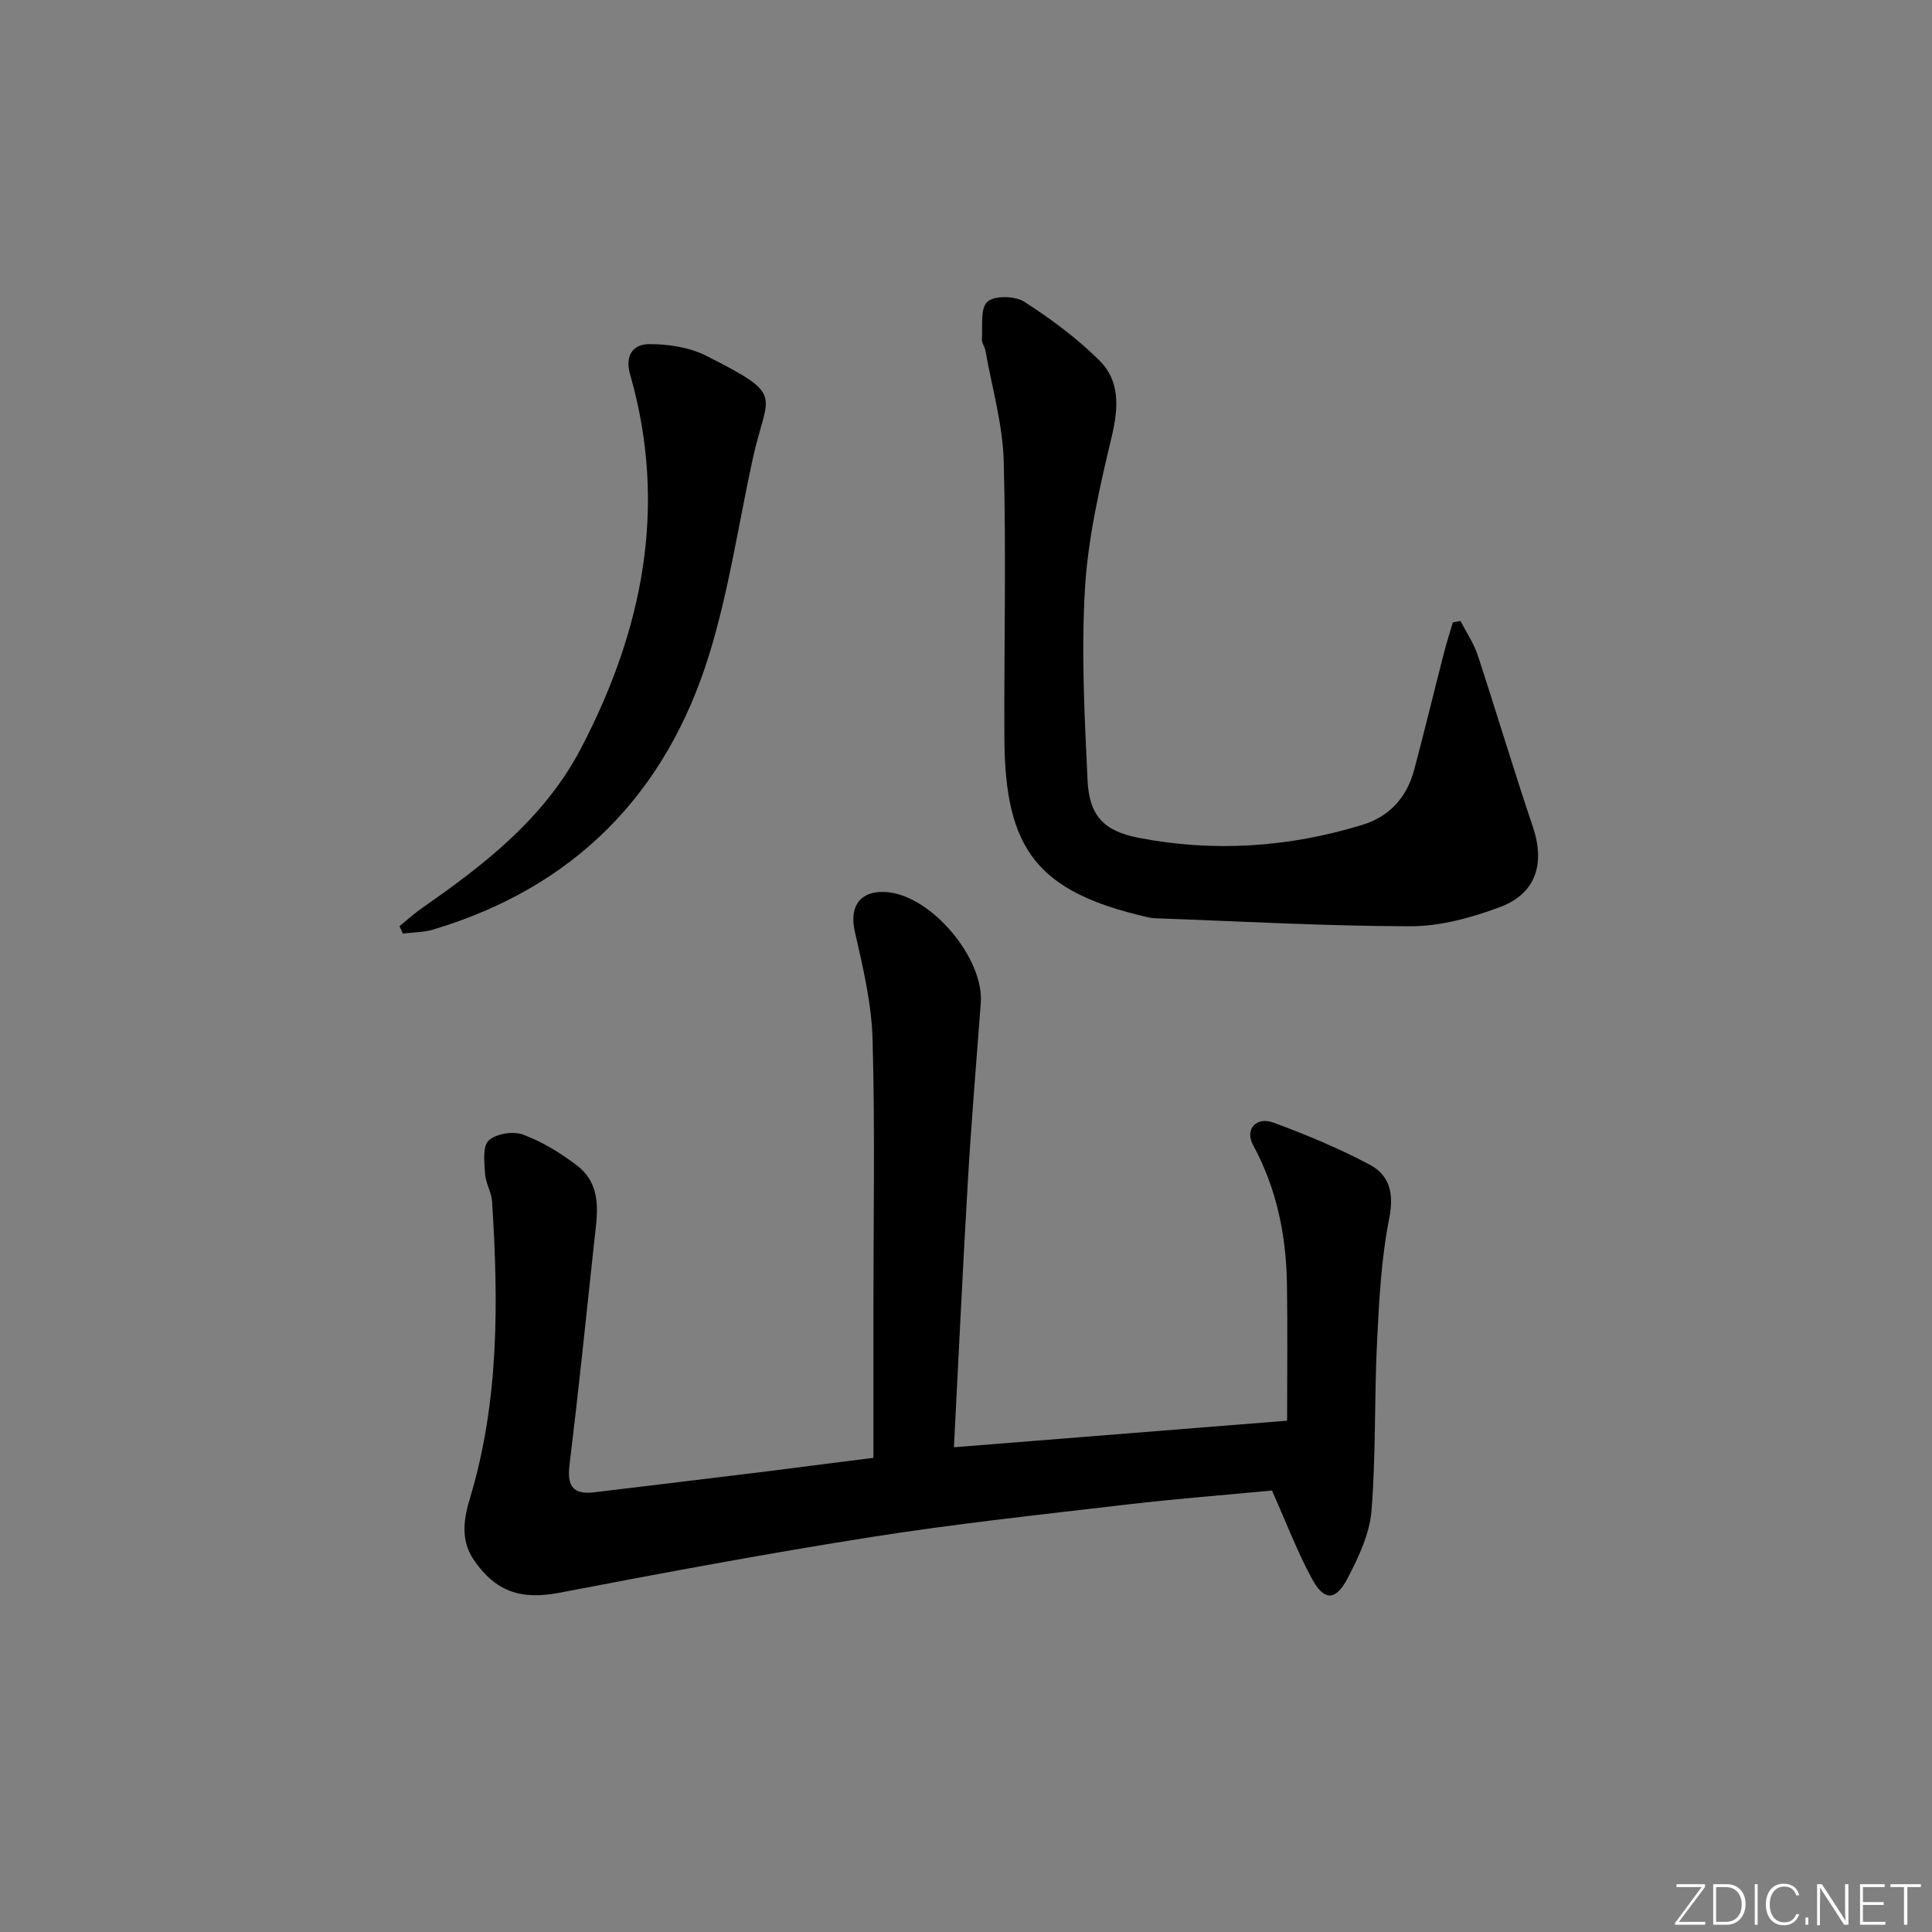 <svg enable-background="new 0 0 400 400" viewBox="0 0 400 400" xmlns="http://www.w3.org/2000/svg"><rect x="0" y="0" width="400" height="400" fill="#808080" stroke="none"/><g fill="#fafbfc"><path d="m346.9 398 5.4-7.3h-5.2v-.6h5.9v.6l-5.4 7.2h5.5l-.1.6h-6.2v-.5z"/><path d="m354.7 390.1h2.8c2.3 0 3.9 1.6 3.9 4.1s-1.6 4.3-3.9 4.3h-2.8zm.6 7.8h2c2.2 0 3.3-1.6 3.3-3.6 0-1.8-1-3.6-3.3-3.6h-2z"/><path d="m363.9 390.1v8.4h-.6v-8.4z"/><path d="m372.5 396.3c-.4 1.3-1.4 2.3-3.2 2.3-2.4 0-3.7-1.9-3.7-4.3 0-2.3 1.2-4.3 3.7-4.3 1.8 0 2.9 1 3.2 2.4h-.6c-.4-1.1-1.1-1.8-2.5-1.8-2.1 0-3 1.9-3 3.7s.9 3.7 3 3.7c1.4 0 2.1-.7 2.5-1.7z"/><path d="m373.8 398.5v-1.5h.6v1.5z"/><path d="m376.2 398.5v-8.4h1c1.3 2 4.4 6.7 4.9 7.6-.1-1.2-.1-2.4-.1-3.8v-3.8h.7v8.4h-.9c-1.2-1.9-4.4-6.8-5-7.7.1 1.1 0 2.3 0 3.9v3.9h-.6z"/><path d="m390 394.4h-4.3v3.5h4.7l-.1.6h-5.2v-8.4h5.1v.6h-4.5v3.1h4.3z"/><path d="m394.2 390.7h-2.8v-.6h6.3v.6h-2.8v7.8h-.7z"/></g><path d="m180.83 301.83c0-10.48 0-20.3 0-30.11 0-18.83.35-37.68-.17-56.49-.21-7.51-2.01-15.04-3.69-22.42-1.21-5.3 1.28-8.67 6.94-8.08 9.15.96 19.84 13.78 19.15 22.94-.92 12.26-1.95 24.51-2.67 36.78-1.07 18.23-1.92 36.47-2.89 55.19 23.05-1.84 45.79-3.65 68.98-5.5 0-9.23.12-18.8-.03-28.36-.17-10.07-2.13-19.71-7.02-28.72-1.75-3.23.66-5.93 4.17-4.65 6.81 2.5 13.56 5.31 19.96 8.71 4.12 2.18 5.09 5.91 4.07 11.08-1.66 8.41-2.11 17.1-2.53 25.71-.58 11.62-.21 23.3-1.15 34.89-.39 4.77-2.66 9.59-4.93 13.94-2.47 4.74-4.87 4.77-7.38.15-3.05-5.61-5.32-11.64-8.29-18.29-9.25.88-19.64 1.68-29.98 2.89-17.64 2.07-35.33 3.96-52.87 6.72-21.63 3.4-43.16 7.43-64.67 11.55-7.92 1.52-13.19-.18-17.7-6.75-2.94-4.28-2.04-8.78-.79-12.94 6.04-20.14 5.85-40.68 4.54-61.31-.12-1.93-1.33-3.79-1.45-5.72-.15-2.36-.55-5.67.74-6.9 1.51-1.43 5.08-1.99 7.13-1.23 3.95 1.46 7.73 3.78 11.11 6.36 5.53 4.22 4.19 10.37 3.58 16.14-1.64 15.37-3.23 30.74-5.1 46.07-.53 4.37.97 5.98 5.1 5.49 12.53-1.49 25.06-3.03 37.59-4.56 6.54-.84 13.12-1.69 20.25-2.58z" fill="#010000"/><path d="m302.38 128.57c1.21 2.36 2.75 4.61 3.57 7.1 3.89 11.81 7.43 23.73 11.41 35.51 2.58 7.66.66 13.88-6.93 16.67-5.83 2.15-12.21 3.93-18.35 3.92-17.6-.02-35.21-1.02-52.81-1.65-.66-.02-1.33-.13-1.97-.29-22.35-5.21-29.23-13.77-29.35-36.88-.09-19.16.39-38.33-.14-57.47-.21-7.66-2.44-15.27-3.79-22.89-.14-.81-.78-1.6-.73-2.36.18-2.69-.37-6.36 1.13-7.75 1.43-1.32 5.71-1.24 7.62-.02 5.53 3.54 10.91 7.54 15.56 12.15 4.36 4.32 3.97 9.9 2.55 15.87-2.45 10.28-4.87 20.75-5.51 31.25-.8 13.23-.1 26.59.53 39.87.35 7.24 3.32 10.46 10.57 11.86 15.6 3.02 31.08 1.98 46.29-2.67 5.74-1.76 9.25-5.75 10.77-11.44 2.13-8 4.07-16.06 6.13-24.08.55-2.16 1.24-4.28 1.87-6.41.53-.1 1.06-.19 1.58-.29z" fill="#010000"/><path d="m82.71 191.75c1.58-1.28 3.09-2.66 4.75-3.81 12.93-8.99 25.28-18.6 32.78-32.92 12.86-24.54 18.04-50.19 10.23-77.45-1.16-4.06.65-6.3 3.91-6.32 3.98-.02 8.36.65 11.86 2.42 16.52 8.37 12.63 7.56 9.65 21.13-2.98 13.6-4.97 27.5-9.07 40.75-8.9 28.8-27.92 48.16-57.13 56.9-2 .6-4.18.57-6.27.83-.23-.51-.47-1.02-.71-1.53z" fill="#010000"/></svg>